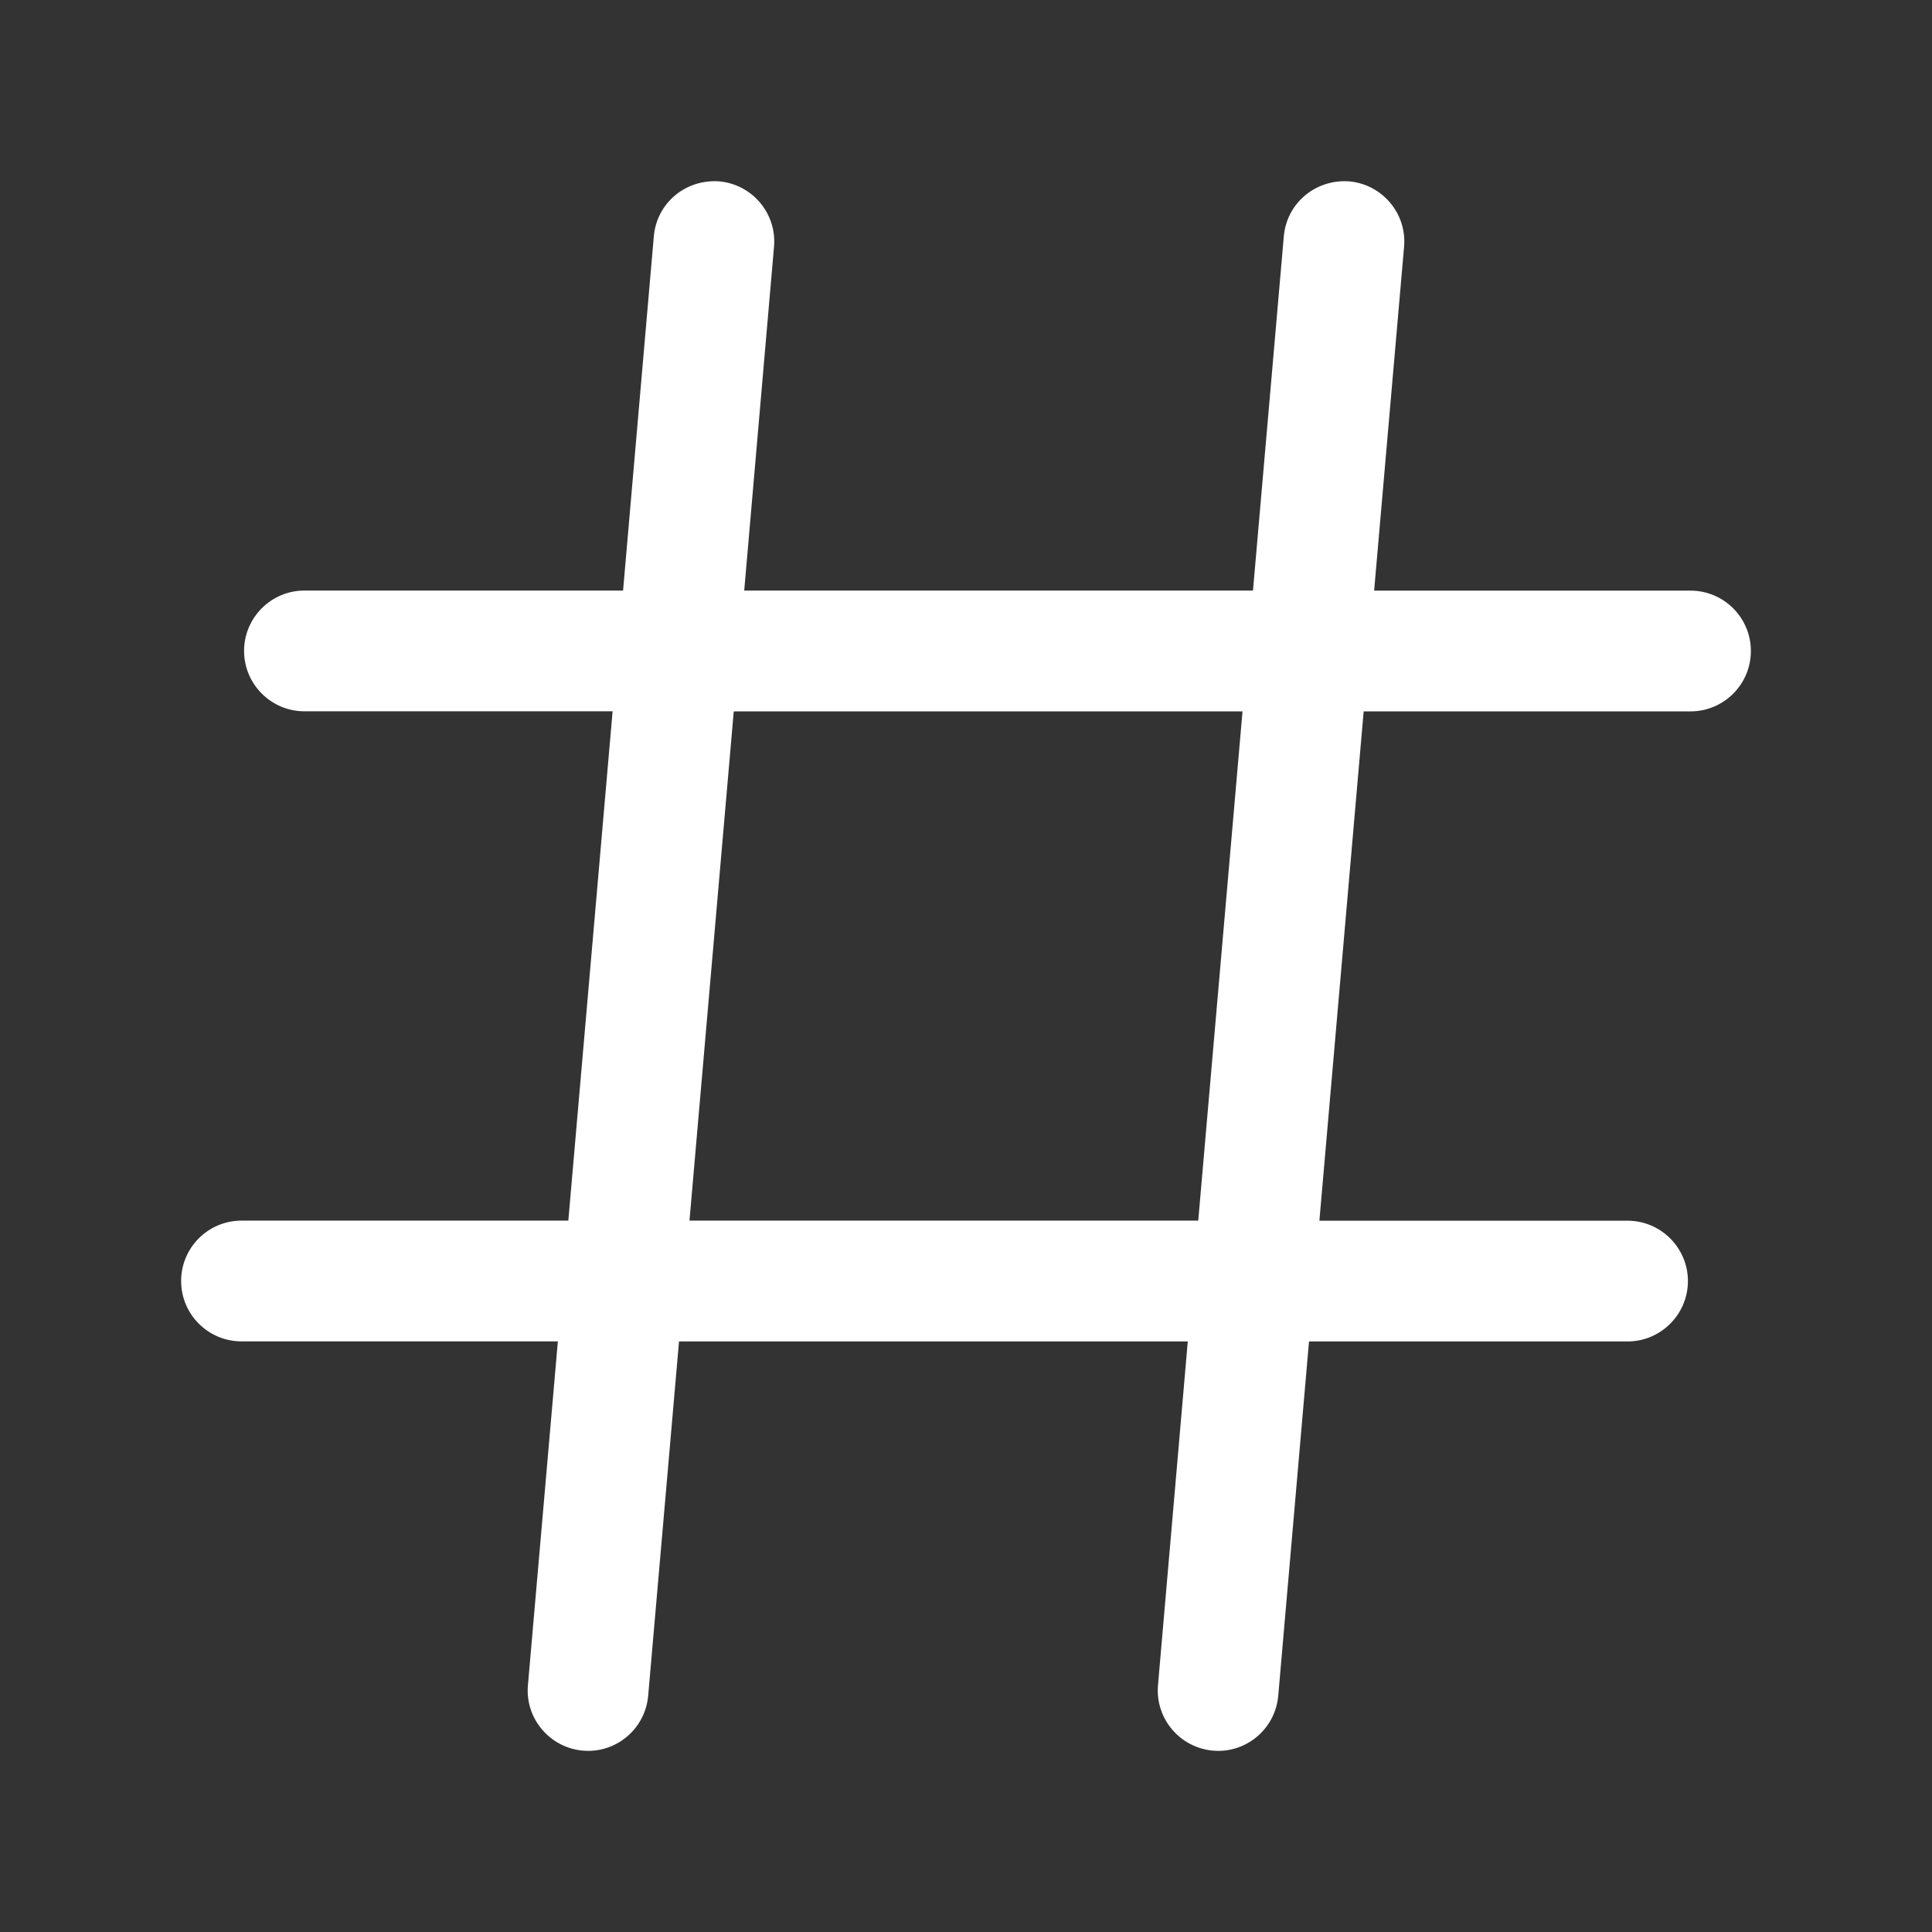 <svg width="24" height="24" viewBox="0 0 24 24" fill="none" xmlns="http://www.w3.org/2000/svg">
<rect x="0" y="0" width="24" height="24" fill="#333333" stroke="none"/>
<path d="M21 7.337H17.07L17.442 3.065C17.478 2.653 17.172 2.29 16.76 2.253C16.343 2.223 15.984 2.523 15.948 2.936L15.565 7.336H9.245L9.615 3.066C9.652 2.653 9.345 2.29 8.935 2.253C8.515 2.223 8.158 2.523 8.122 2.936L7.74 7.336H3.782C3.368 7.336 3.032 7.673 3.032 8.086C3.032 8.499 3.368 8.836 3.782 8.836H7.61L7.06 15.163H3C2.586 15.163 2.25 15.499 2.25 15.913C2.25 16.327 2.586 16.663 3 16.663H6.93L6.558 20.935C6.522 21.347 6.828 21.71 7.24 21.747L7.306 21.75C7.691 21.75 8.018 21.455 8.052 21.064L8.435 16.664H14.755L14.385 20.934C14.349 21.347 14.655 21.71 15.067 21.747L15.133 21.75C15.518 21.75 15.845 21.455 15.879 21.064L16.261 16.664H20.218C20.631 16.664 20.968 16.327 20.968 15.914C20.968 15.501 20.631 15.164 20.218 15.164H16.39L16.94 8.837H21C21.414 8.837 21.75 8.501 21.75 8.087C21.75 7.673 21.414 7.337 21 7.337ZM14.885 15.163H8.565L9.115 8.837H15.435L14.885 15.163Z" fill="white"/>
</svg>
